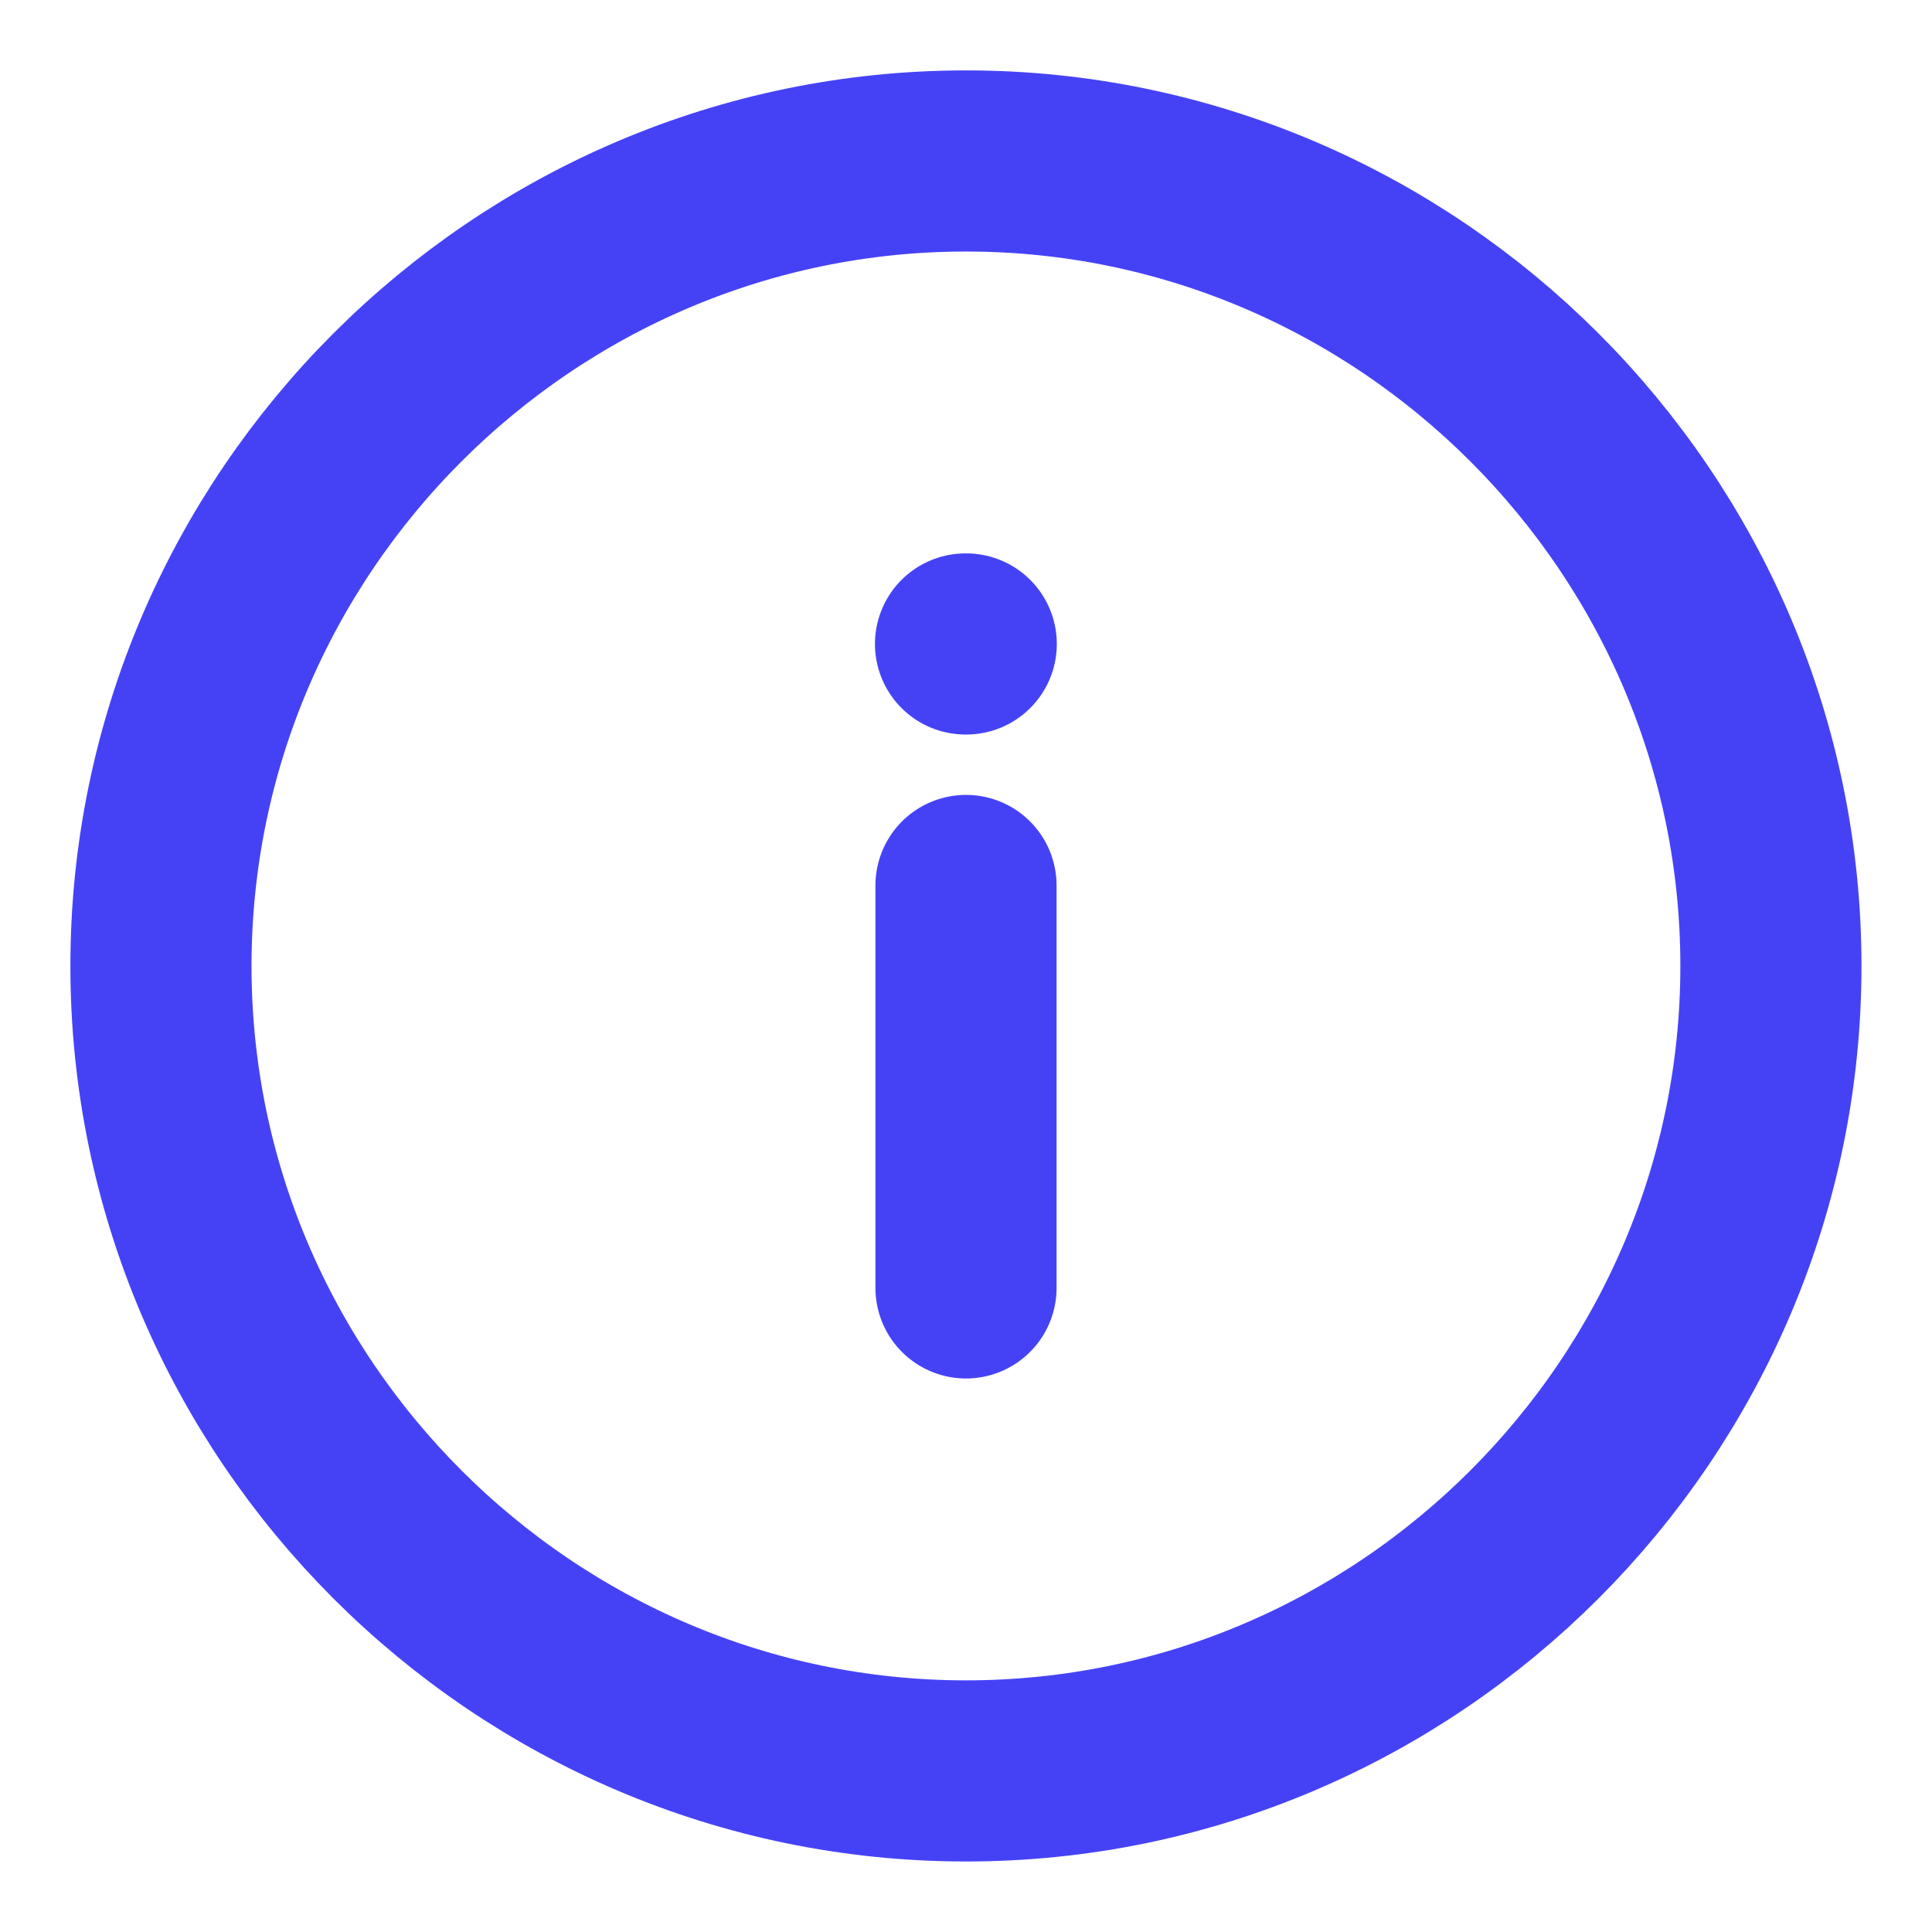 <svg width="16" height="16" fill="none" xmlns="http://www.w3.org/2000/svg"><path d="M8 1.333c3.666 0 6.666 3 6.666 6.667 0 3.666-3 6.666-6.666 6.666-3.667 0-6.667-3-6.667-6.666 0-3.667 3-6.667 6.667-6.667zm0 9.333V7.333m-.004-2h.006" stroke="#4542F6" stroke-width="1.5" stroke-linecap="round" stroke-linejoin="round"/></svg>